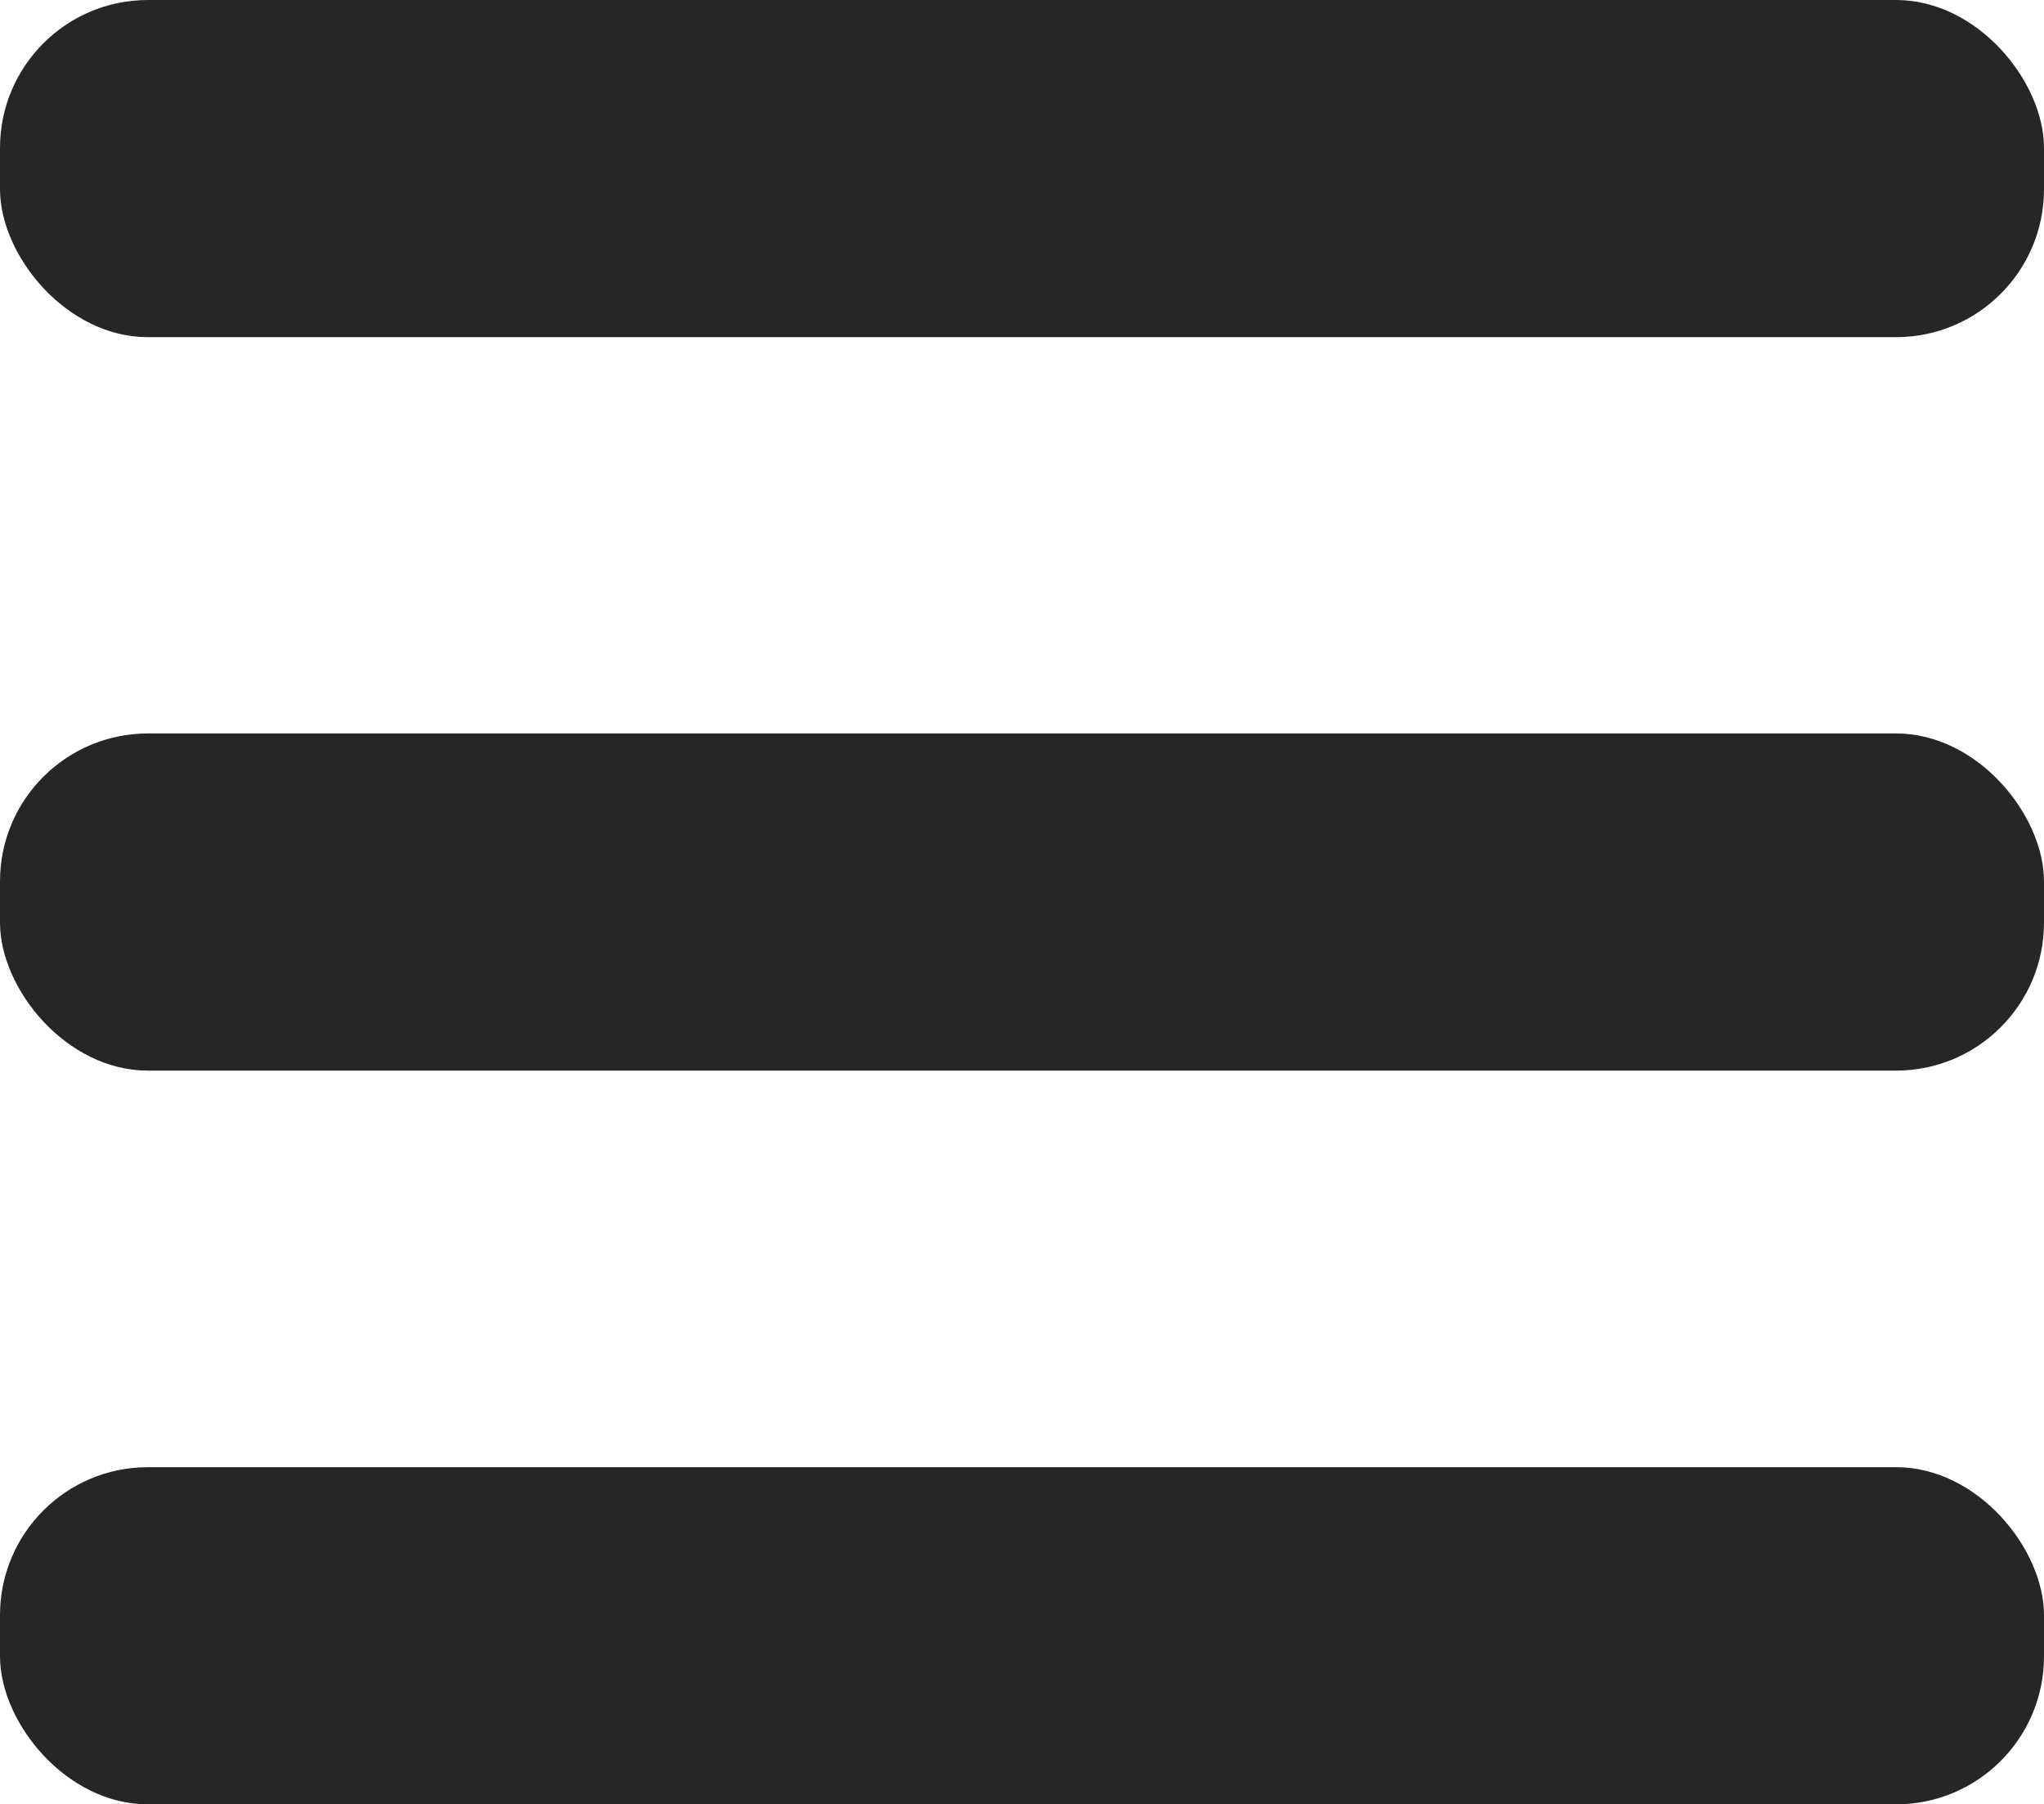 <?xml version="1.0" encoding="UTF-8"?><svg id="Capa_2" xmlns="http://www.w3.org/2000/svg" viewBox="0 0 74.34 65.61"><defs><style>.cls-1{fill:#262626;stroke-width:0px;}</style></defs><g id="Textos"><rect class="cls-1" x="0" y="0" width="74.34" height="12.26" rx="5.38" ry="5.38"/><rect class="cls-1" x="0" y="26.67" width="74.34" height="12.26" rx="5.38" ry="5.38"/><rect class="cls-1" x="0" y="53.35" width="74.34" height="12.26" rx="5.38" ry="5.38"/></g></svg>
